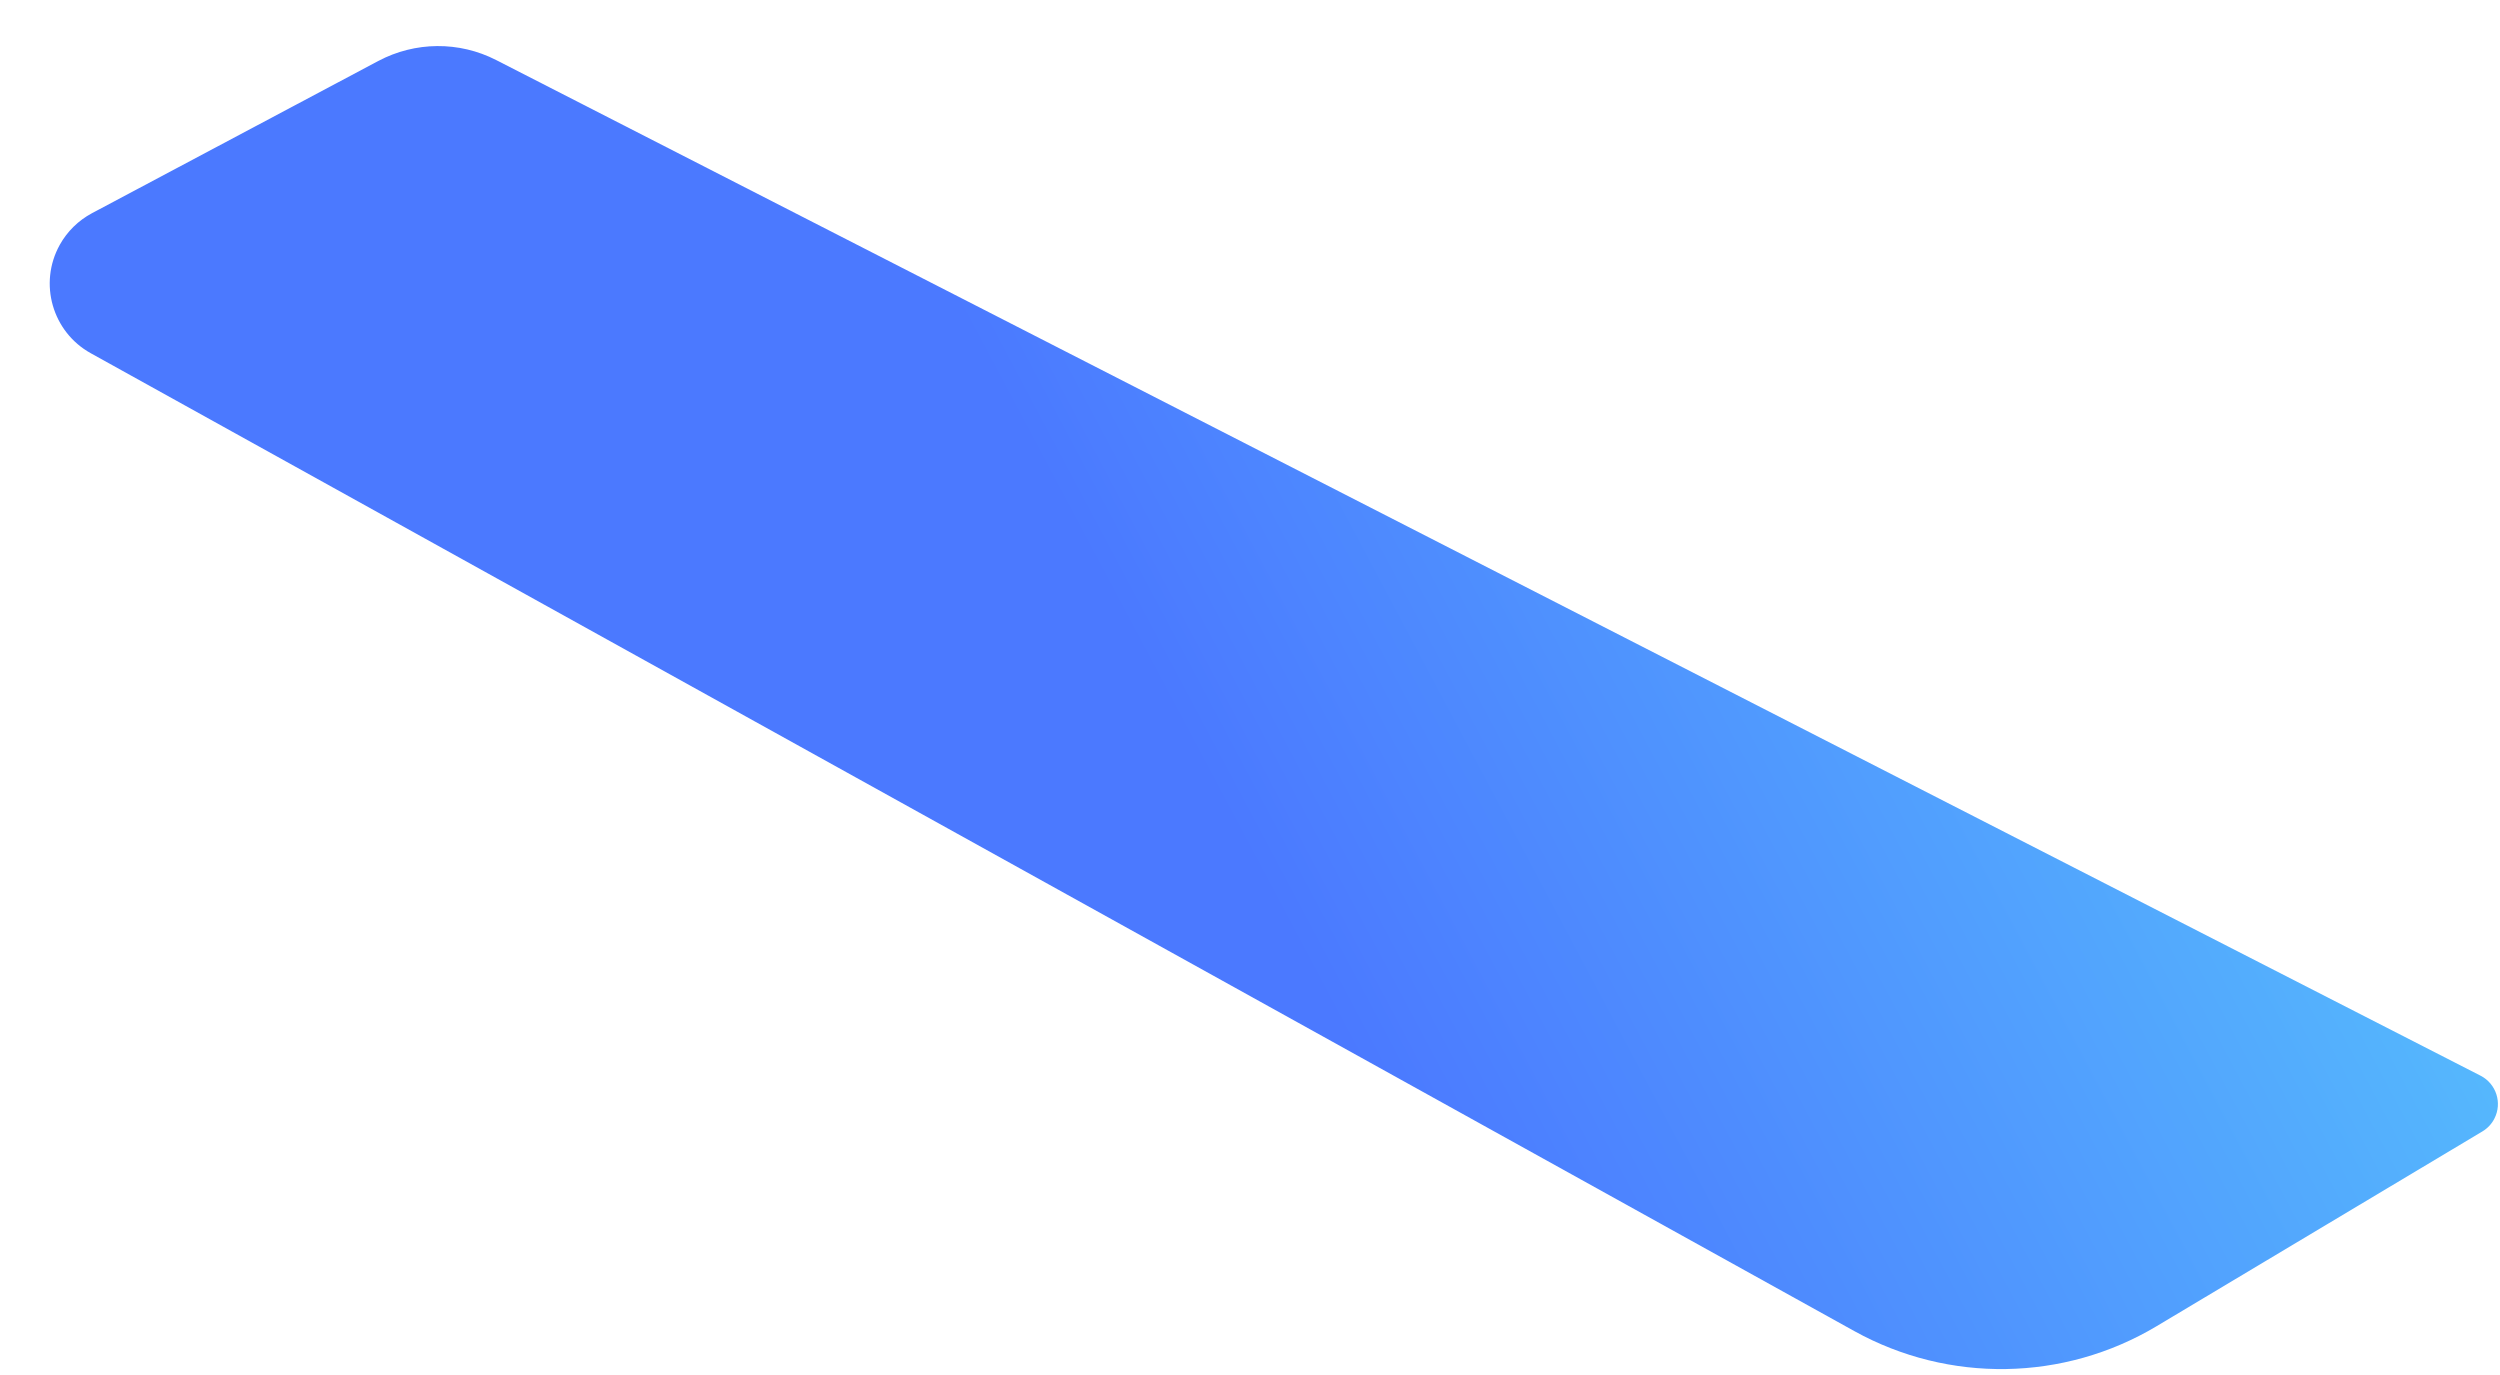 ﻿<?xml version="1.0" encoding="utf-8"?>
<svg version="1.1" xmlns:xlink="http://www.w3.org/1999/xlink" width="40px" height="22px" xmlns="http://www.w3.org/2000/svg">
  <defs>
    <linearGradient gradientUnits="userSpaceOnUse" x1="39.967" y1="4.105" x2="20.381" y2="14.512" id="LinearGradient4531">
      <stop id="Stop4532" stop-color="#59d0fc" offset="0" />
      <stop id="Stop4533" stop-color="#4b79ff" offset="1" />
    </linearGradient>
  </defs>
  <g transform="matrix(1 0 0 1 -15 -46 )">
    <path d="M 6.052 0.976  C 6.641 0.663  7.346 0.657  7.939 0.961  L 39.689 17.211  C 39.94 17.34  40.039 17.647  39.91 17.898  C 39.867 17.983  39.8 18.054  39.718 18.103  L 34.506 21.219  C 33.023 22.105  31.181 22.135  29.67 21.298  L 1.453 5.652  C 0.837 5.311  0.614 4.534  0.956 3.918  C 1.075 3.703  1.255 3.527  1.472 3.411  L 6.052 0.976  Z " fill-rule="nonzero" fill="url(#LinearGradient4531)" stroke="none" transform="matrix(1 0 0 1 15 46 )" />
  </g>
</svg>